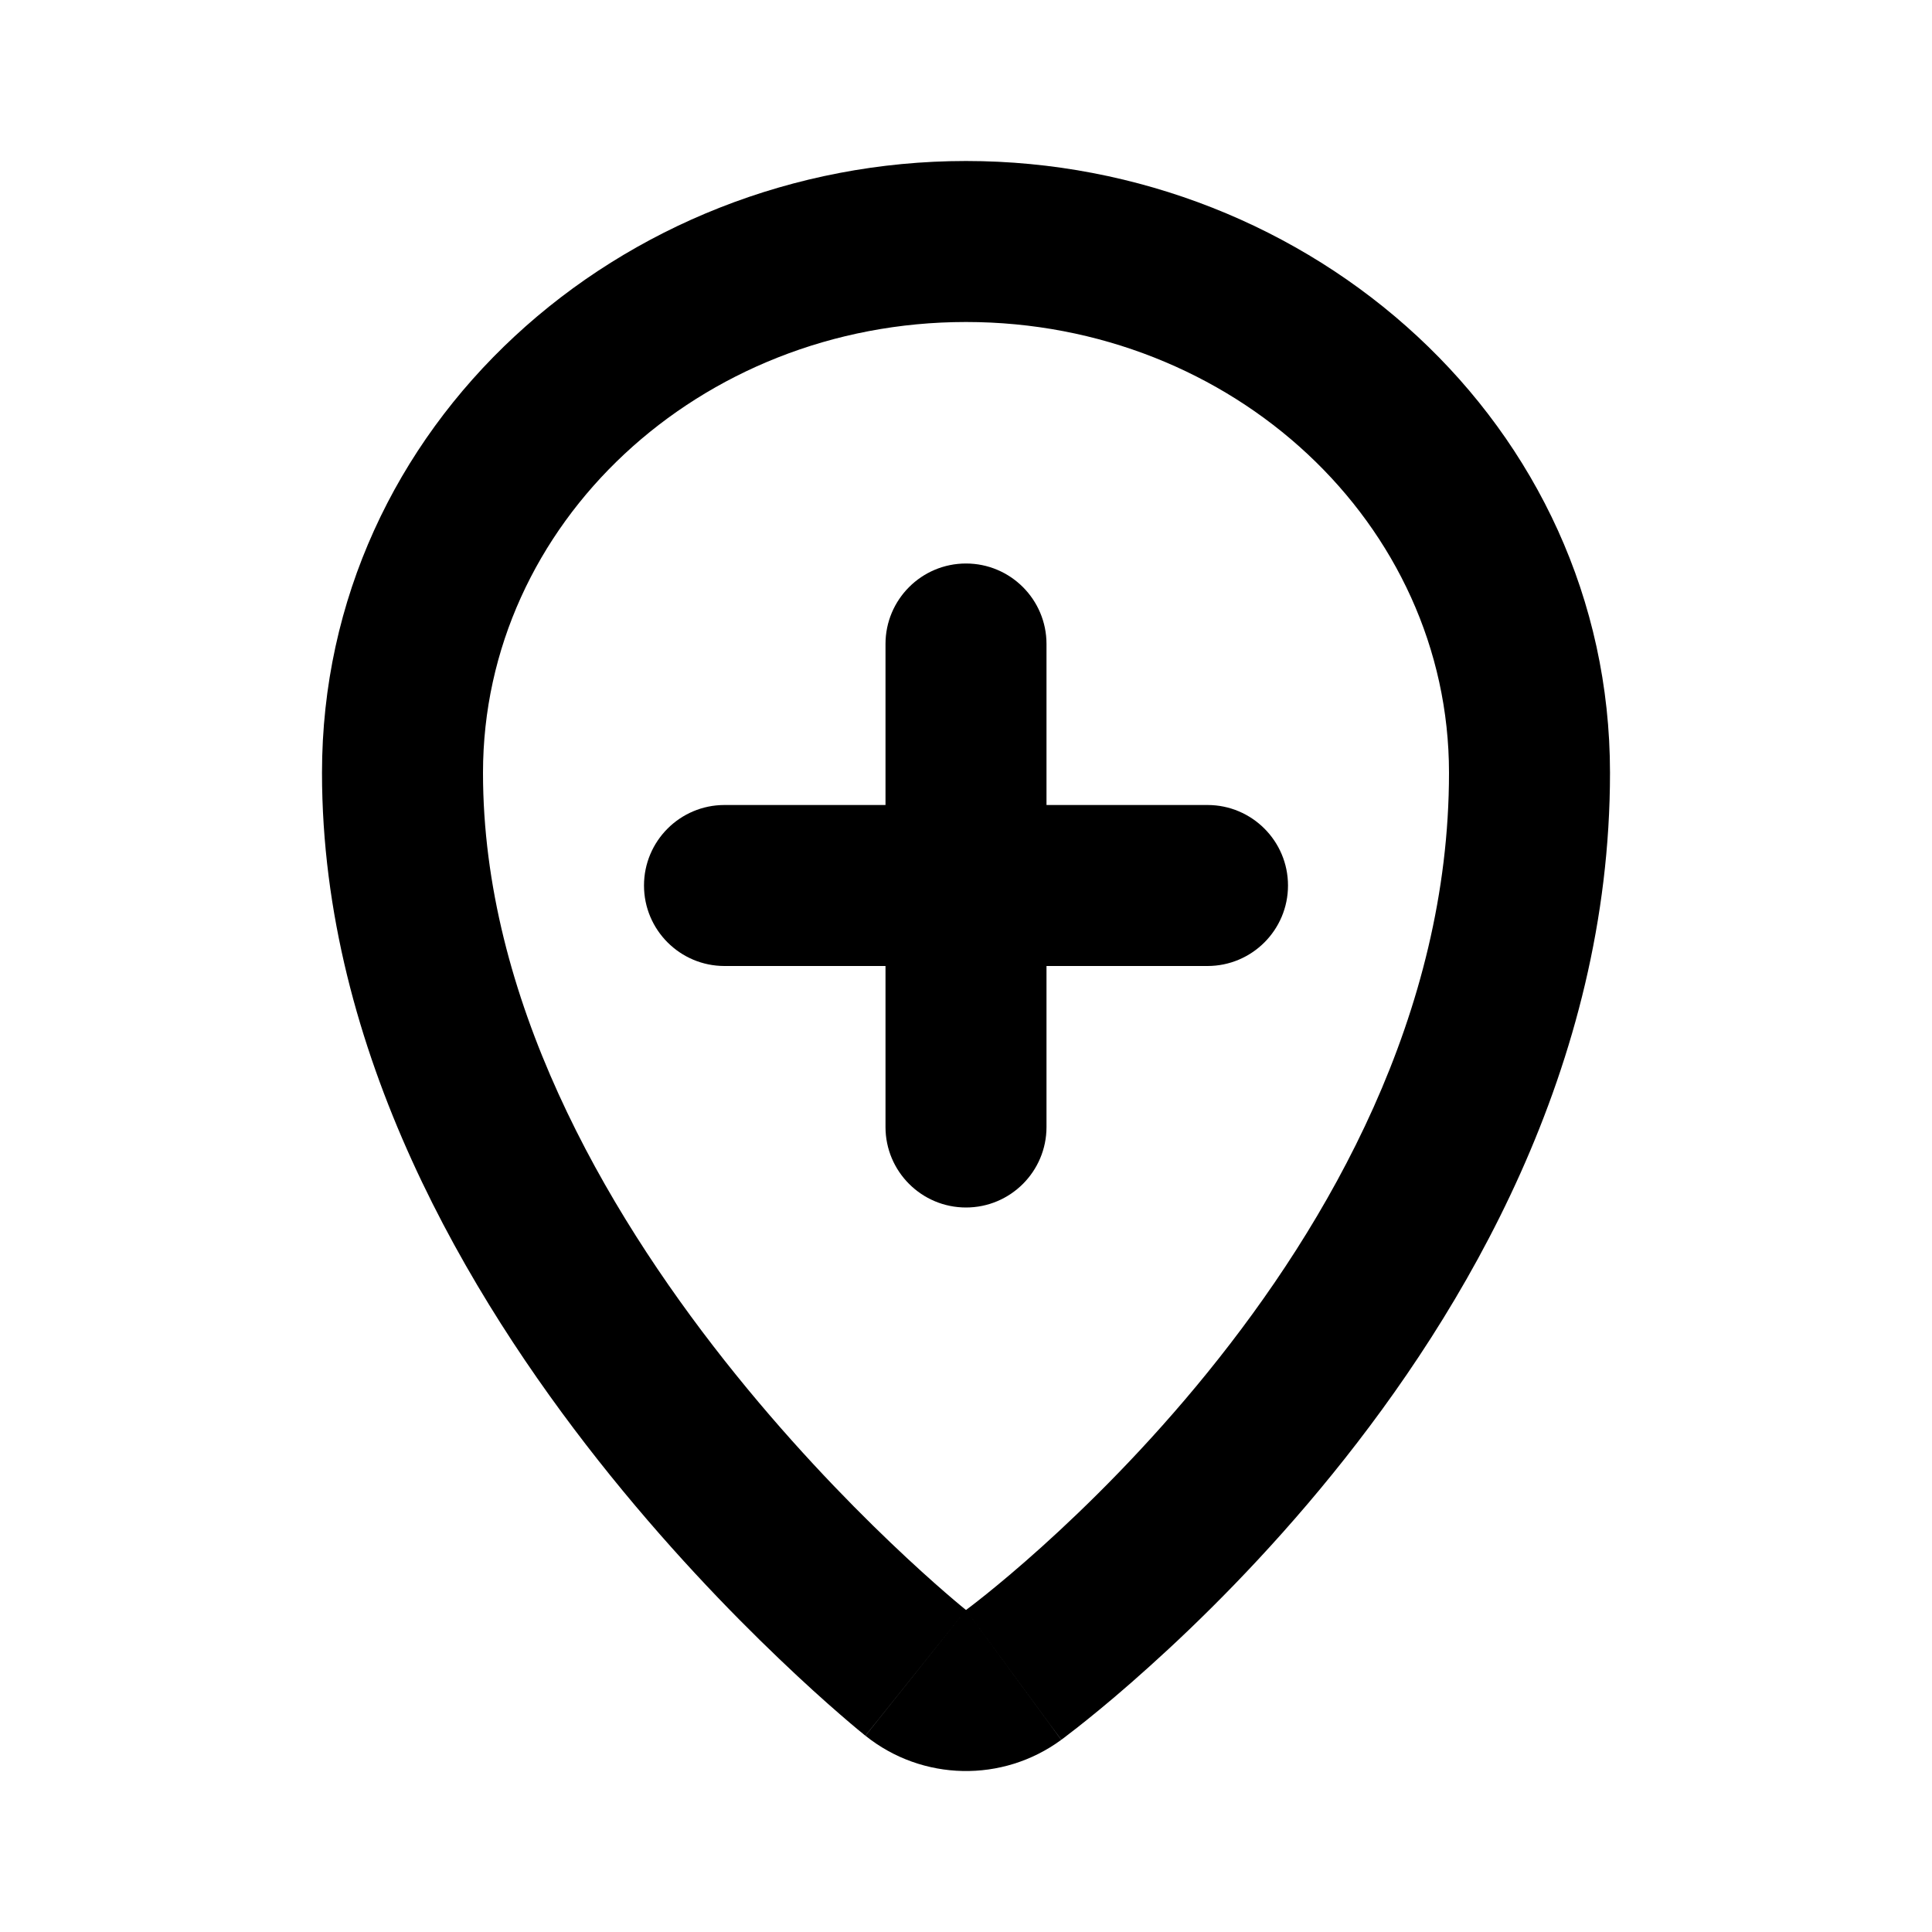 <svg xmlns="http://www.w3.org/2000/svg" fill="none" viewBox="0 0 24 24"><path fill="#000" fill-rule="evenodd" d="M10.751 21.562L12 20L13.183 21.613C12.454 22.148 11.457 22.127 10.751 21.562ZM12 20C12 20 6 15.2 6 9.6C6 6.507 8.686 4 12 4C15.314 4 18 6.507 18 9.6C18 15.6 12 20 12 20ZM13.184 21.612C13.183 21.612 13.183 21.613 12 20C10.751 21.562 10.75 21.561 10.75 21.561L10.749 21.56L10.746 21.558L10.739 21.553L10.719 21.536C10.703 21.523 10.681 21.505 10.654 21.483C10.6 21.438 10.525 21.375 10.432 21.294C10.246 21.133 9.988 20.902 9.681 20.608C9.069 20.024 8.252 19.18 7.43 18.139C5.835 16.118 4 13.076 4 9.6C4 5.275 7.714 2 12 2C16.286 2 20 5.275 20 9.6C20 13.26 18.183 16.3 16.553 18.31C15.723 19.334 14.896 20.147 14.275 20.705C13.964 20.986 13.701 21.205 13.512 21.357C13.417 21.434 13.34 21.494 13.284 21.536C13.256 21.558 13.234 21.575 13.217 21.588L13.195 21.604L13.188 21.609L13.185 21.611L13.184 21.612Z" clip-rule="evenodd"/><path fill="#000" fill-rule="evenodd" d="M12 7C12.552 7 13 7.448 13 8V14C13 14.552 12.552 15 12 15C11.448 15 11 14.552 11 14V8C11 7.448 11.448 7 12 7Z" clip-rule="evenodd"/><path fill="#000" fill-rule="evenodd" d="M16 11C16 11.552 15.552 12 15 12L9 12C8.448 12 8 11.552 8 11C8 10.448 8.448 10 9 10L15 10C15.552 10 16 10.448 16 11Z" clip-rule="evenodd"/></svg>